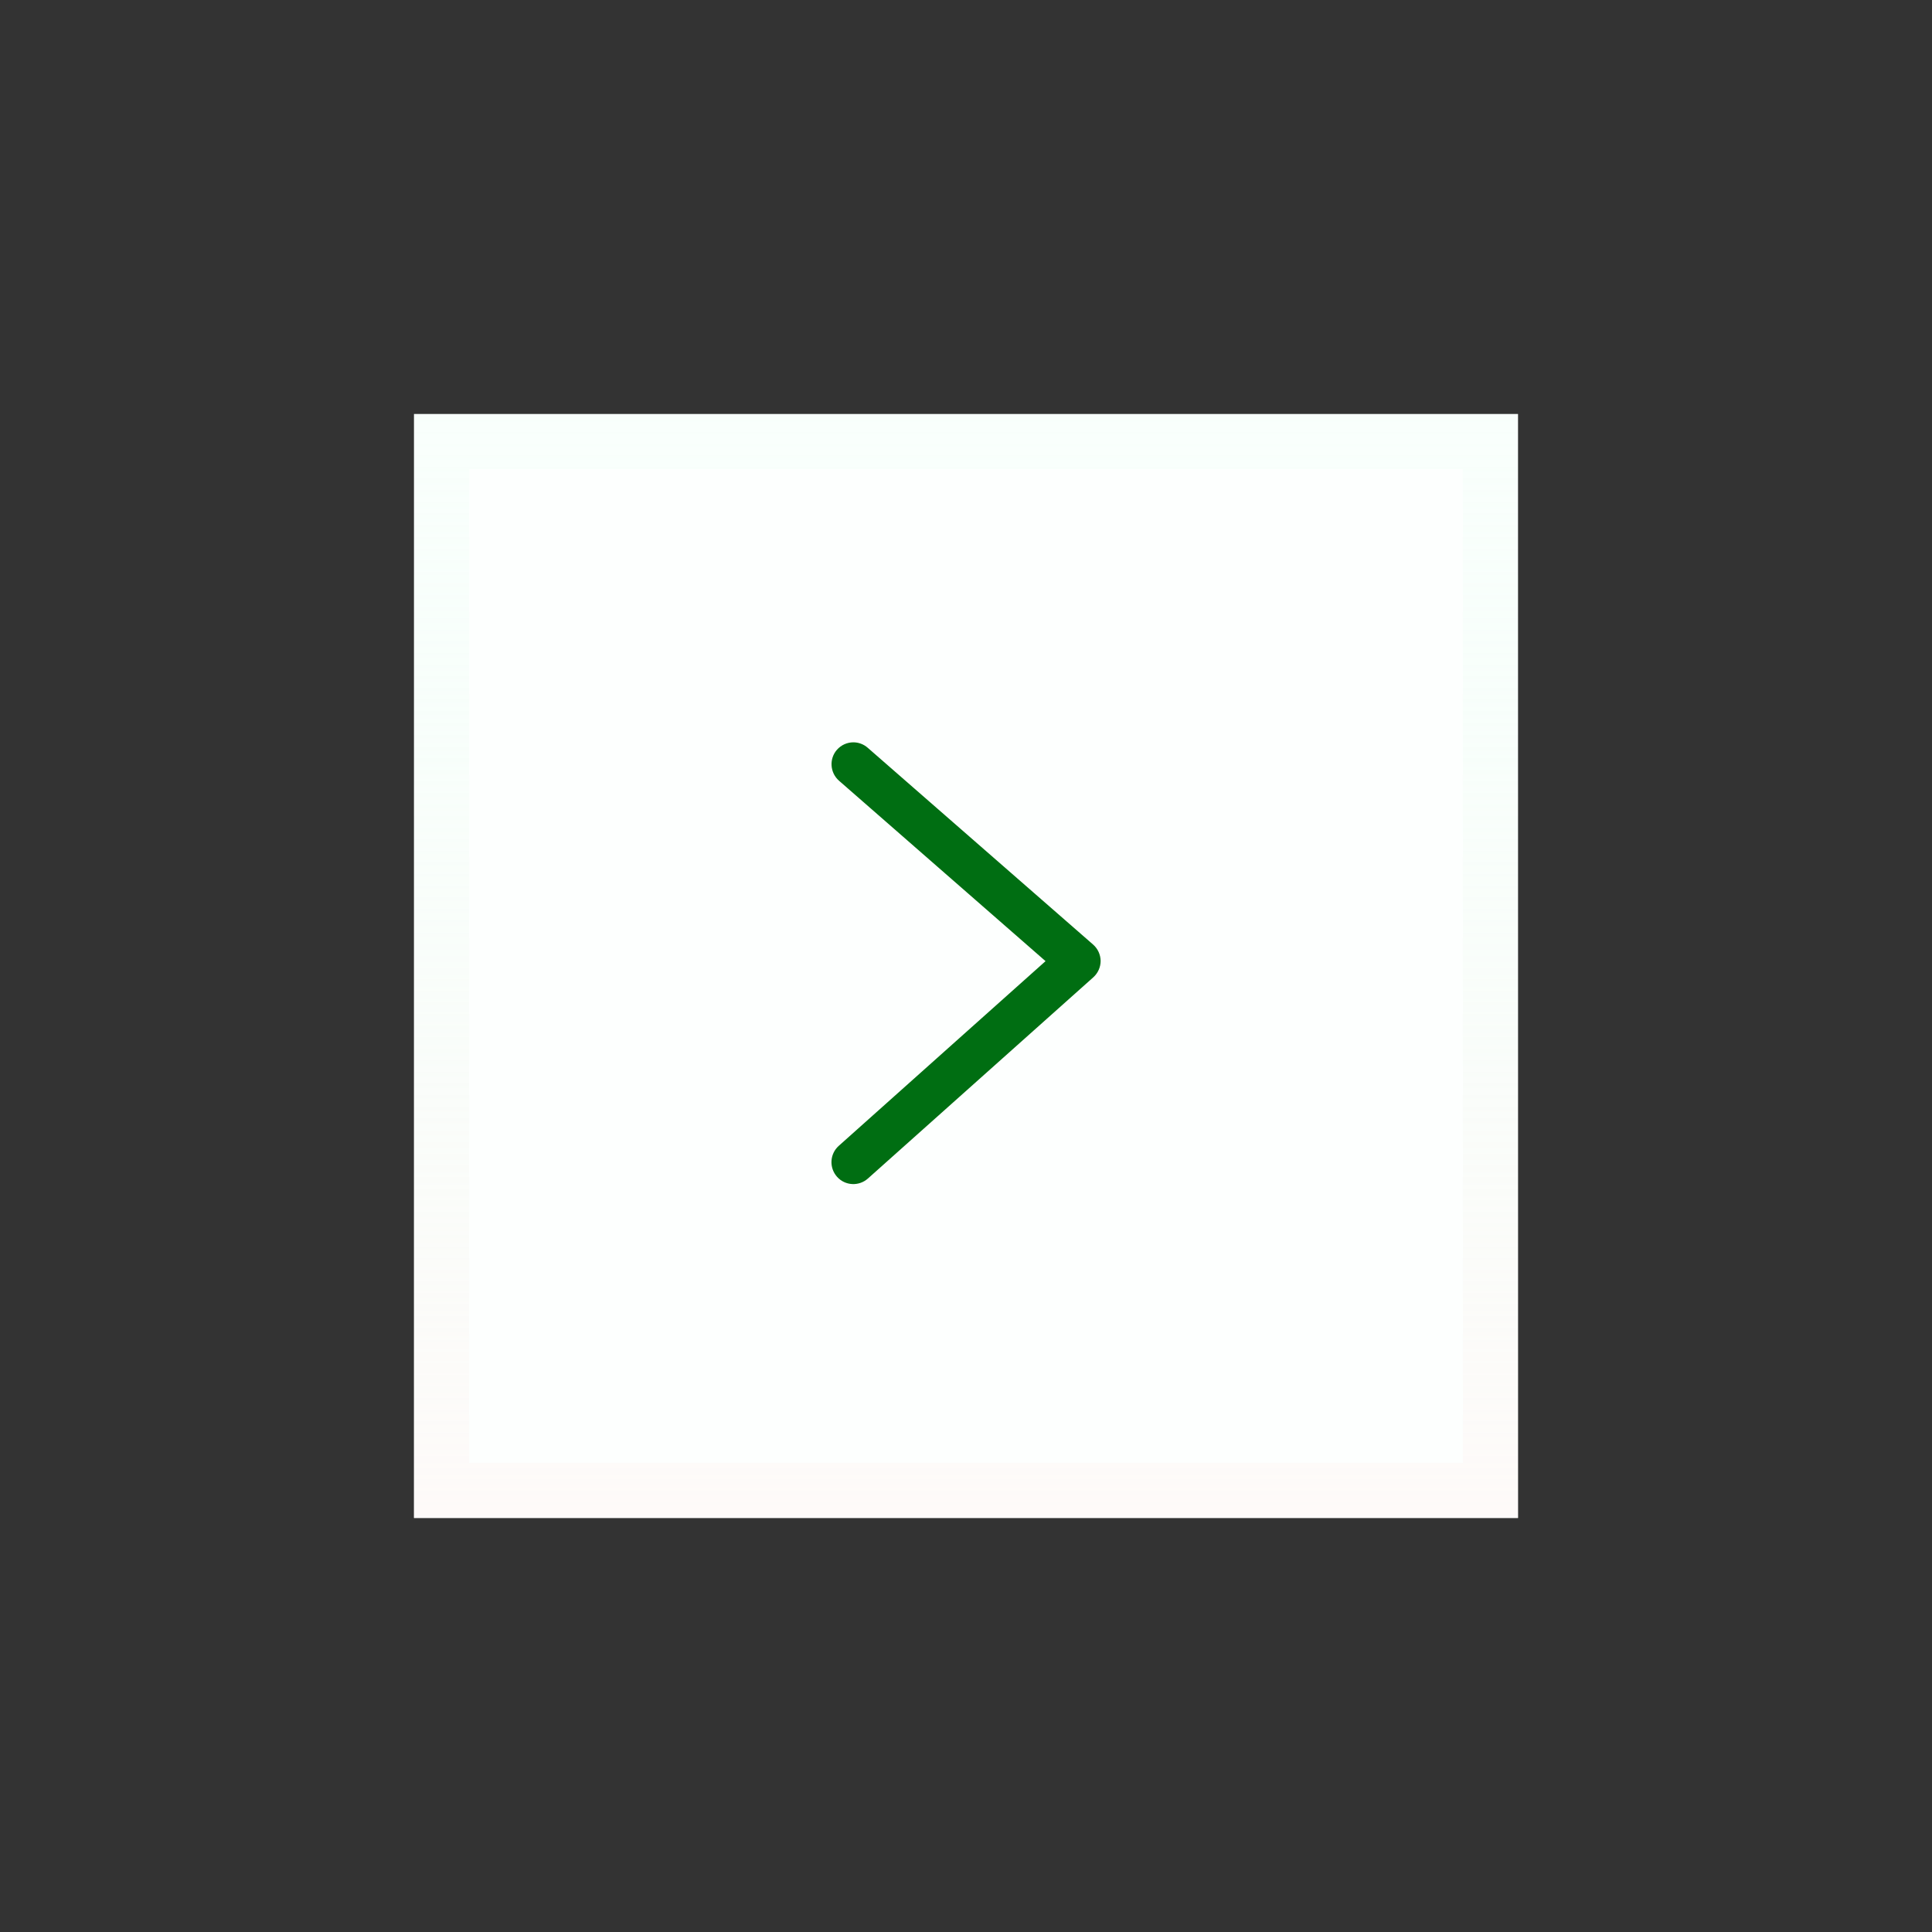 <?xml version="1.0" encoding="utf-8"?>
<!-- Generator: Adobe Illustrator 15.0.2, SVG Export Plug-In . SVG Version: 6.00 Build 0)  -->
<!DOCTYPE svg PUBLIC "-//W3C//DTD SVG 1.1//EN" "http://www.w3.org/Graphics/SVG/1.1/DTD/svg11.dtd">
<svg version="1.1" id="Calque_1" xmlns="http://www.w3.org/2000/svg" xmlns:xlink="http://www.w3.org/1999/xlink" x="0px" y="0px"
	 width="35px" height="35px" viewBox="0.5 0.5 35 35" enable-background="new 0.5 0.5 35 35" xml:space="preserve">
<rect x="0.5" y="0.5" width="35" height="35" fill="#333333" stroke="none"/>
<g>
	<rect x="8" y="8" fill="#FFFFFF" width="20" height="20"/>
	<rect x="8" y="8" opacity="0.04" fill="#DFFFEF" enable-background="new    " width="20" height="20"/>
	<g opacity="0.5" enable-background="new    ">
		
			<linearGradient id="SVGID_1_" gradientUnits="userSpaceOnUse" x1="842.799" y1="1229.88" x2="842.799" y2="1209.709" gradientTransform="matrix(1 0 0 1 -824.799 -1201.88)">
			<stop  offset="0" style="stop-color:#FFF5F5"/>
			<stop  offset="1" style="stop-color:#DFFFEF;stop-opacity:0.25"/>
		</linearGradient>
		<path fill="url(#SVGID_1_)" d="M27,27H9V9h18V27 M28,28V8H8v20H28L28,28z"/>
	</g>
</g>
<g>
	<path fill="#006E12" d="M15.959,13.948c-0.11,0-0.22,0.047-0.298,0.136c-0.144,0.165-0.125,0.416,0.039,0.56l3.741,3.268
		l-3.746,3.346c-0.163,0.146-0.178,0.396-0.031,0.561c0.146,0.164,0.397,0.176,0.559,0.031l4.083-3.645
		c0.084-0.076,0.133-0.184,0.133-0.298c-0.002-0.113-0.051-0.221-0.137-0.296l-4.082-3.564
		C16.145,13.981,16.052,13.948,15.959,13.948z"/>
</g>
</svg>
